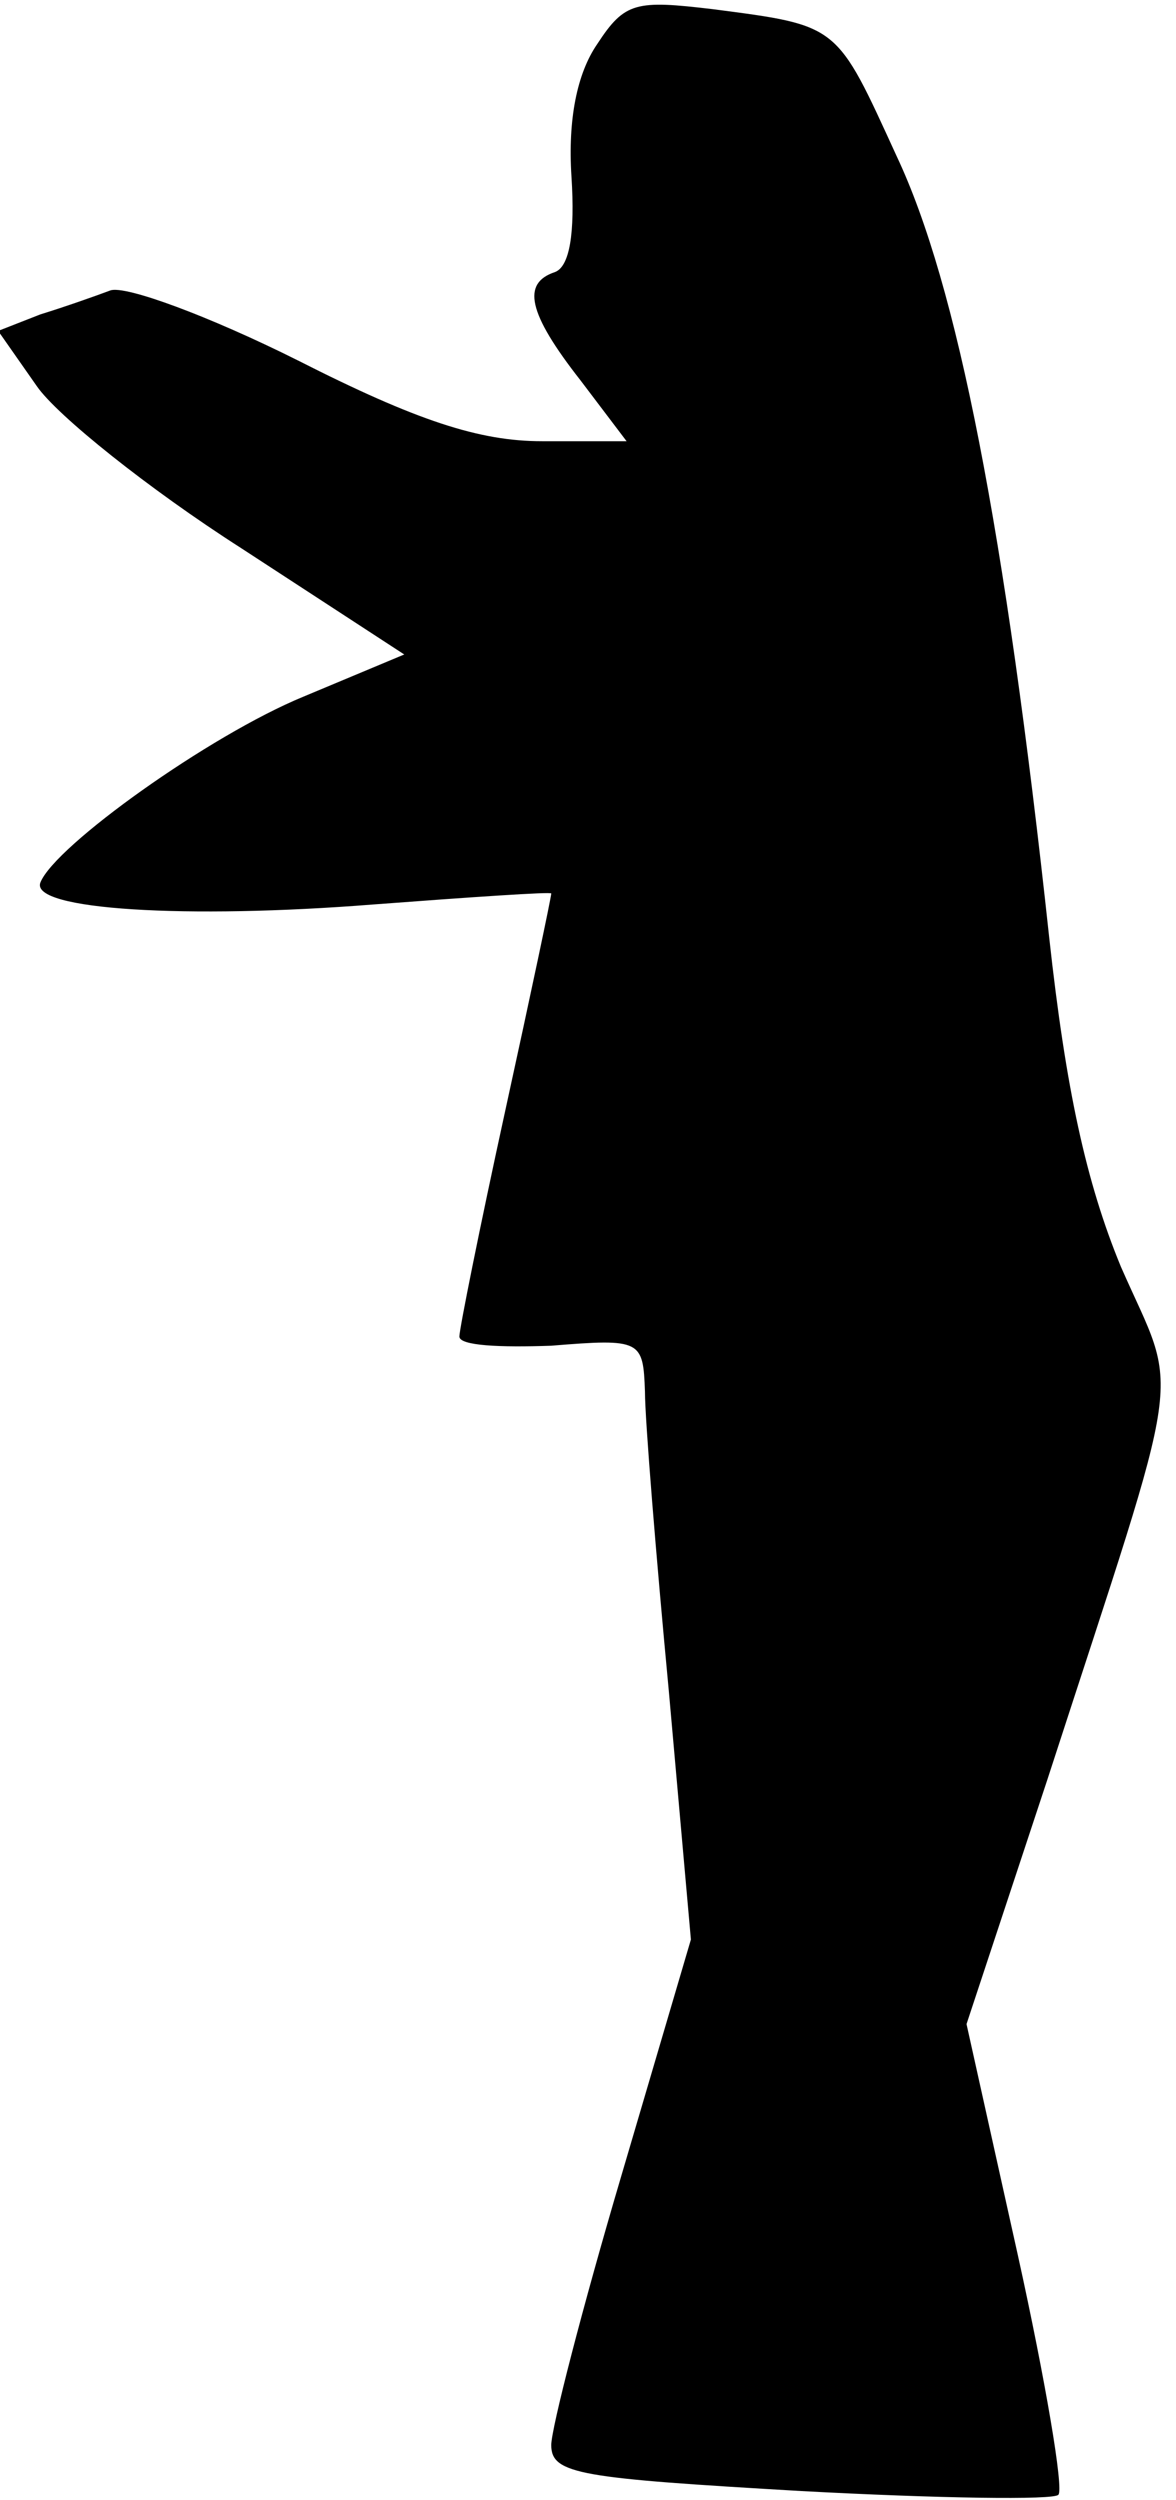 <?xml version="1.0" standalone="no"?>
<!DOCTYPE svg PUBLIC "-//W3C//DTD SVG 20010904//EN"
 "http://www.w3.org/TR/2001/REC-SVG-20010904/DTD/svg10.dtd">
<svg version="1.0" xmlns="http://www.w3.org/2000/svg"
 width="64pt" height="136pt" viewBox="0 0 64 136"
 preserveAspectRatio="xMidYMid meet">
<g transform="translate(0,136) scale(0.1,-0.1)"
fill="#000000" stroke="none">
<path fill="#000000" stroke="none" d="M325 1336 c-11 -16 -16 -41 -14 -72 2
-31 -1 -49 -9 -52 -18 -6 -15 -22 14 -59 l25 -33 -46 0 c-34 0 -68 11 -133 44
-48 24 -94 41 -102 38 -8 -3 -25 -9 -38 -13 l-23 -9 21 -30 c11 -16 61 -56
111 -88 l89 -58 -55 -23 c-51 -21 -135 -81 -143 -101 -6 -15 80 -20 181 -12
53 4 97 7 97 6 0 -2 -11 -54 -25 -118 -14 -64 -25 -119 -25 -123 0 -5 22 -6
50 -5 49 4 50 3 51 -25 0 -15 6 -89 13 -163 l12 -135 -38 -129 c-21 -71 -38
-137 -38 -146 0 -16 16 -18 136 -25 74 -4 138 -5 140 -2 3 3 -7 62 -22 130
l-28 126 44 133 c76 234 72 206 40 279 -19 46 -30 97 -39 179 -24 222 -50 355
-83 425 -33 72 -31 71 -100 80 -42 5 -48 4 -63 -19z"/>
</g>
</svg>
